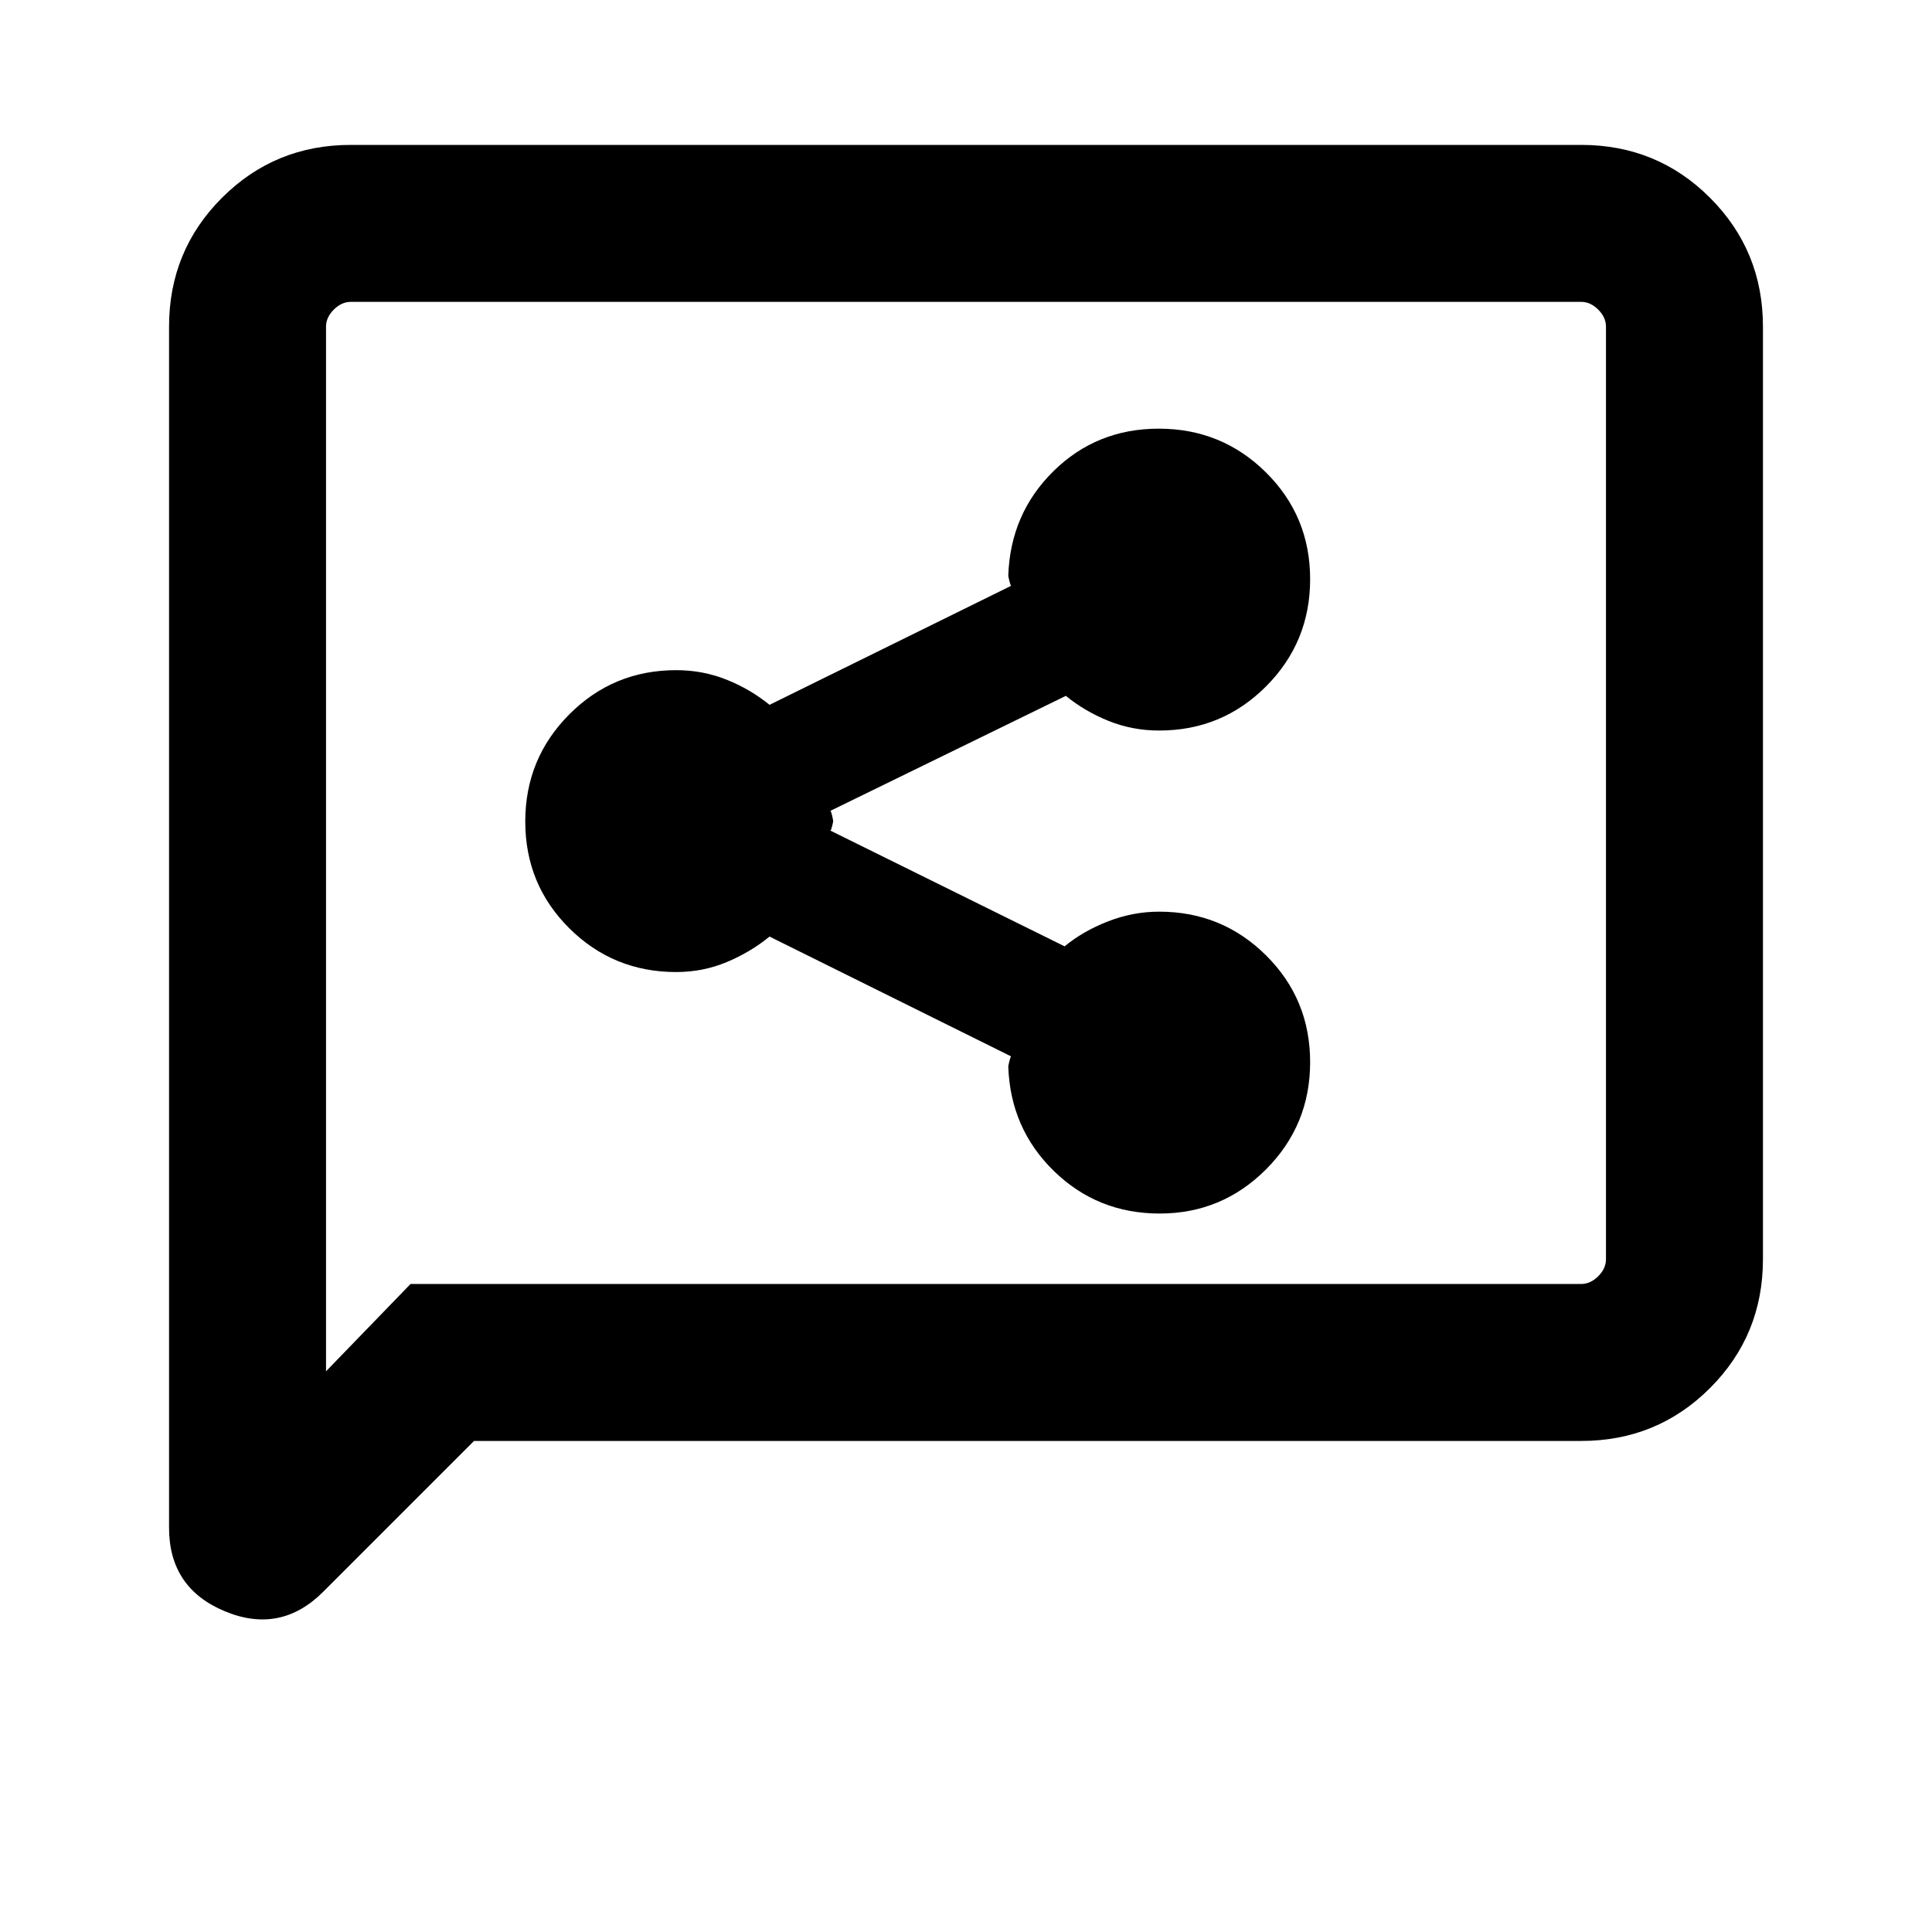 <svg xmlns="http://www.w3.org/2000/svg" height="20" viewBox="0 -960 960 960" width="20"><path d="M576.25-357q30.9 0 52.83-21.95Q651-400.91 651-432.21q0-31.31-21.89-53.05T576-507q-13 0-25.39 4.81T529-489.77l-116.39-57.51q.39-.18.89-2.26.5-2.08.5-2.46 0-.38-.5-2.65t-.89-2.45l117.01-57.13q9.43 7.71 21.26 12.47Q562.72-597 576-597q31.22 0 53.11-21.95Q651-640.91 651-672.21q0-31.31-21.95-53.05Q607.09-747 575.79-747q-30.89 0-52.34 21.13Q502-704.74 501-673.8q0 .18.5 2.26.5 2.08.89 2.64l-120.01 59.13q-9.43-7.71-21.26-12.47Q349.28-627 336-627q-31.22 0-53.11 21.95Q261-583.09 261-551.79q0 31.31 21.89 53.05T336-477q13.28 0 25.12-4.95 11.83-4.95 21.26-12.67l120.01 59.52q-.39.56-.89 2.64t-.5 2.26q1 30.94 22.67 52.07T576.25-357ZM235.54-244l-74.96 74.96q-21.19 21.19-48.89 9.66Q84-170.92 84-200.85v-596.84q0-37.73 26.29-64.02T174.31-888h611.38q37.73 0 64.02 26.29T876-797.69v463.38q0 37.73-26.29 64.02T785.69-244H235.54ZM204-322h581.69q4.62 0 8.46-3.85 3.85-3.84 3.85-8.46v-463.38q0-4.62-3.85-8.46-3.84-3.85-8.46-3.85H174.31q-4.62 0-8.46 3.85-3.85 3.84-3.85 8.46v519.08L204-322Zm-42 0v-488 488Z"/></svg>